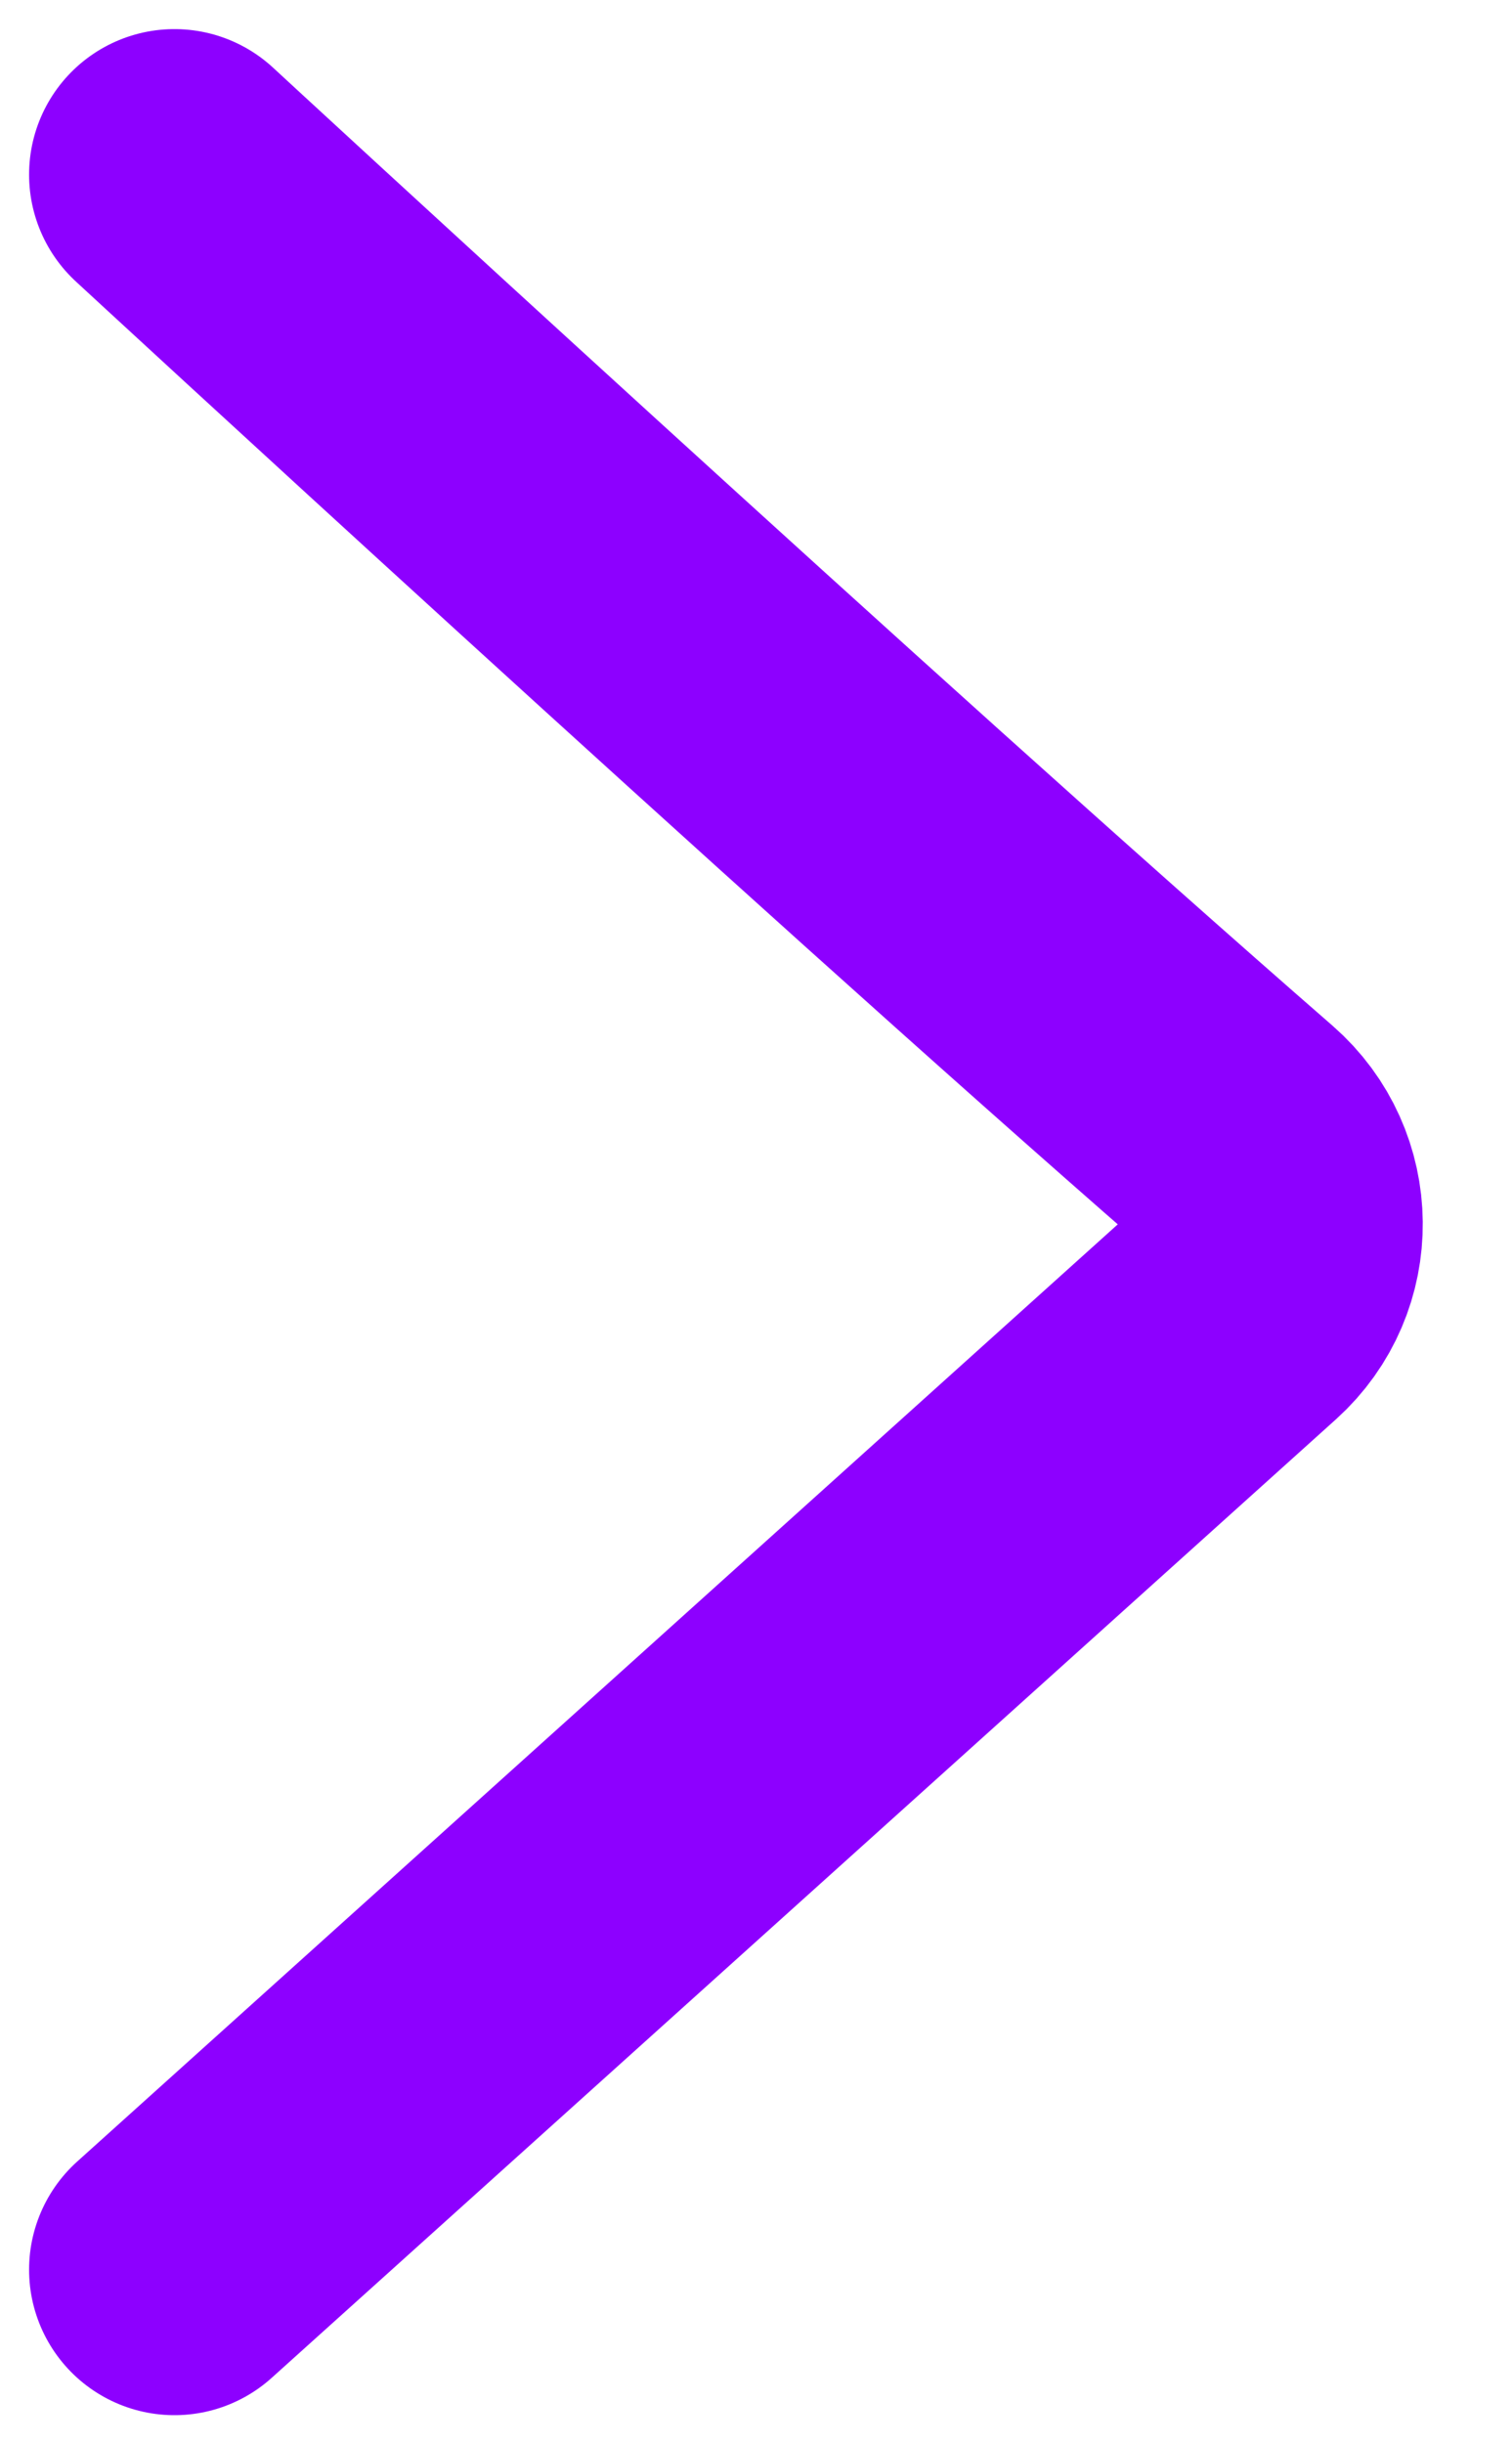 <svg width="13" height="21" viewBox="0 0 13 21" fill="none" xmlns="http://www.w3.org/2000/svg">
<path d="M1.5 1.5C1.5 1.5 7.245 6.803 10.636 9.755C11.092 10.153 11.1 10.86 10.65 11.265L1.5 19.5" stroke="#8D00FF" stroke-width="2.5" stroke-linecap="round"/>
</svg>
